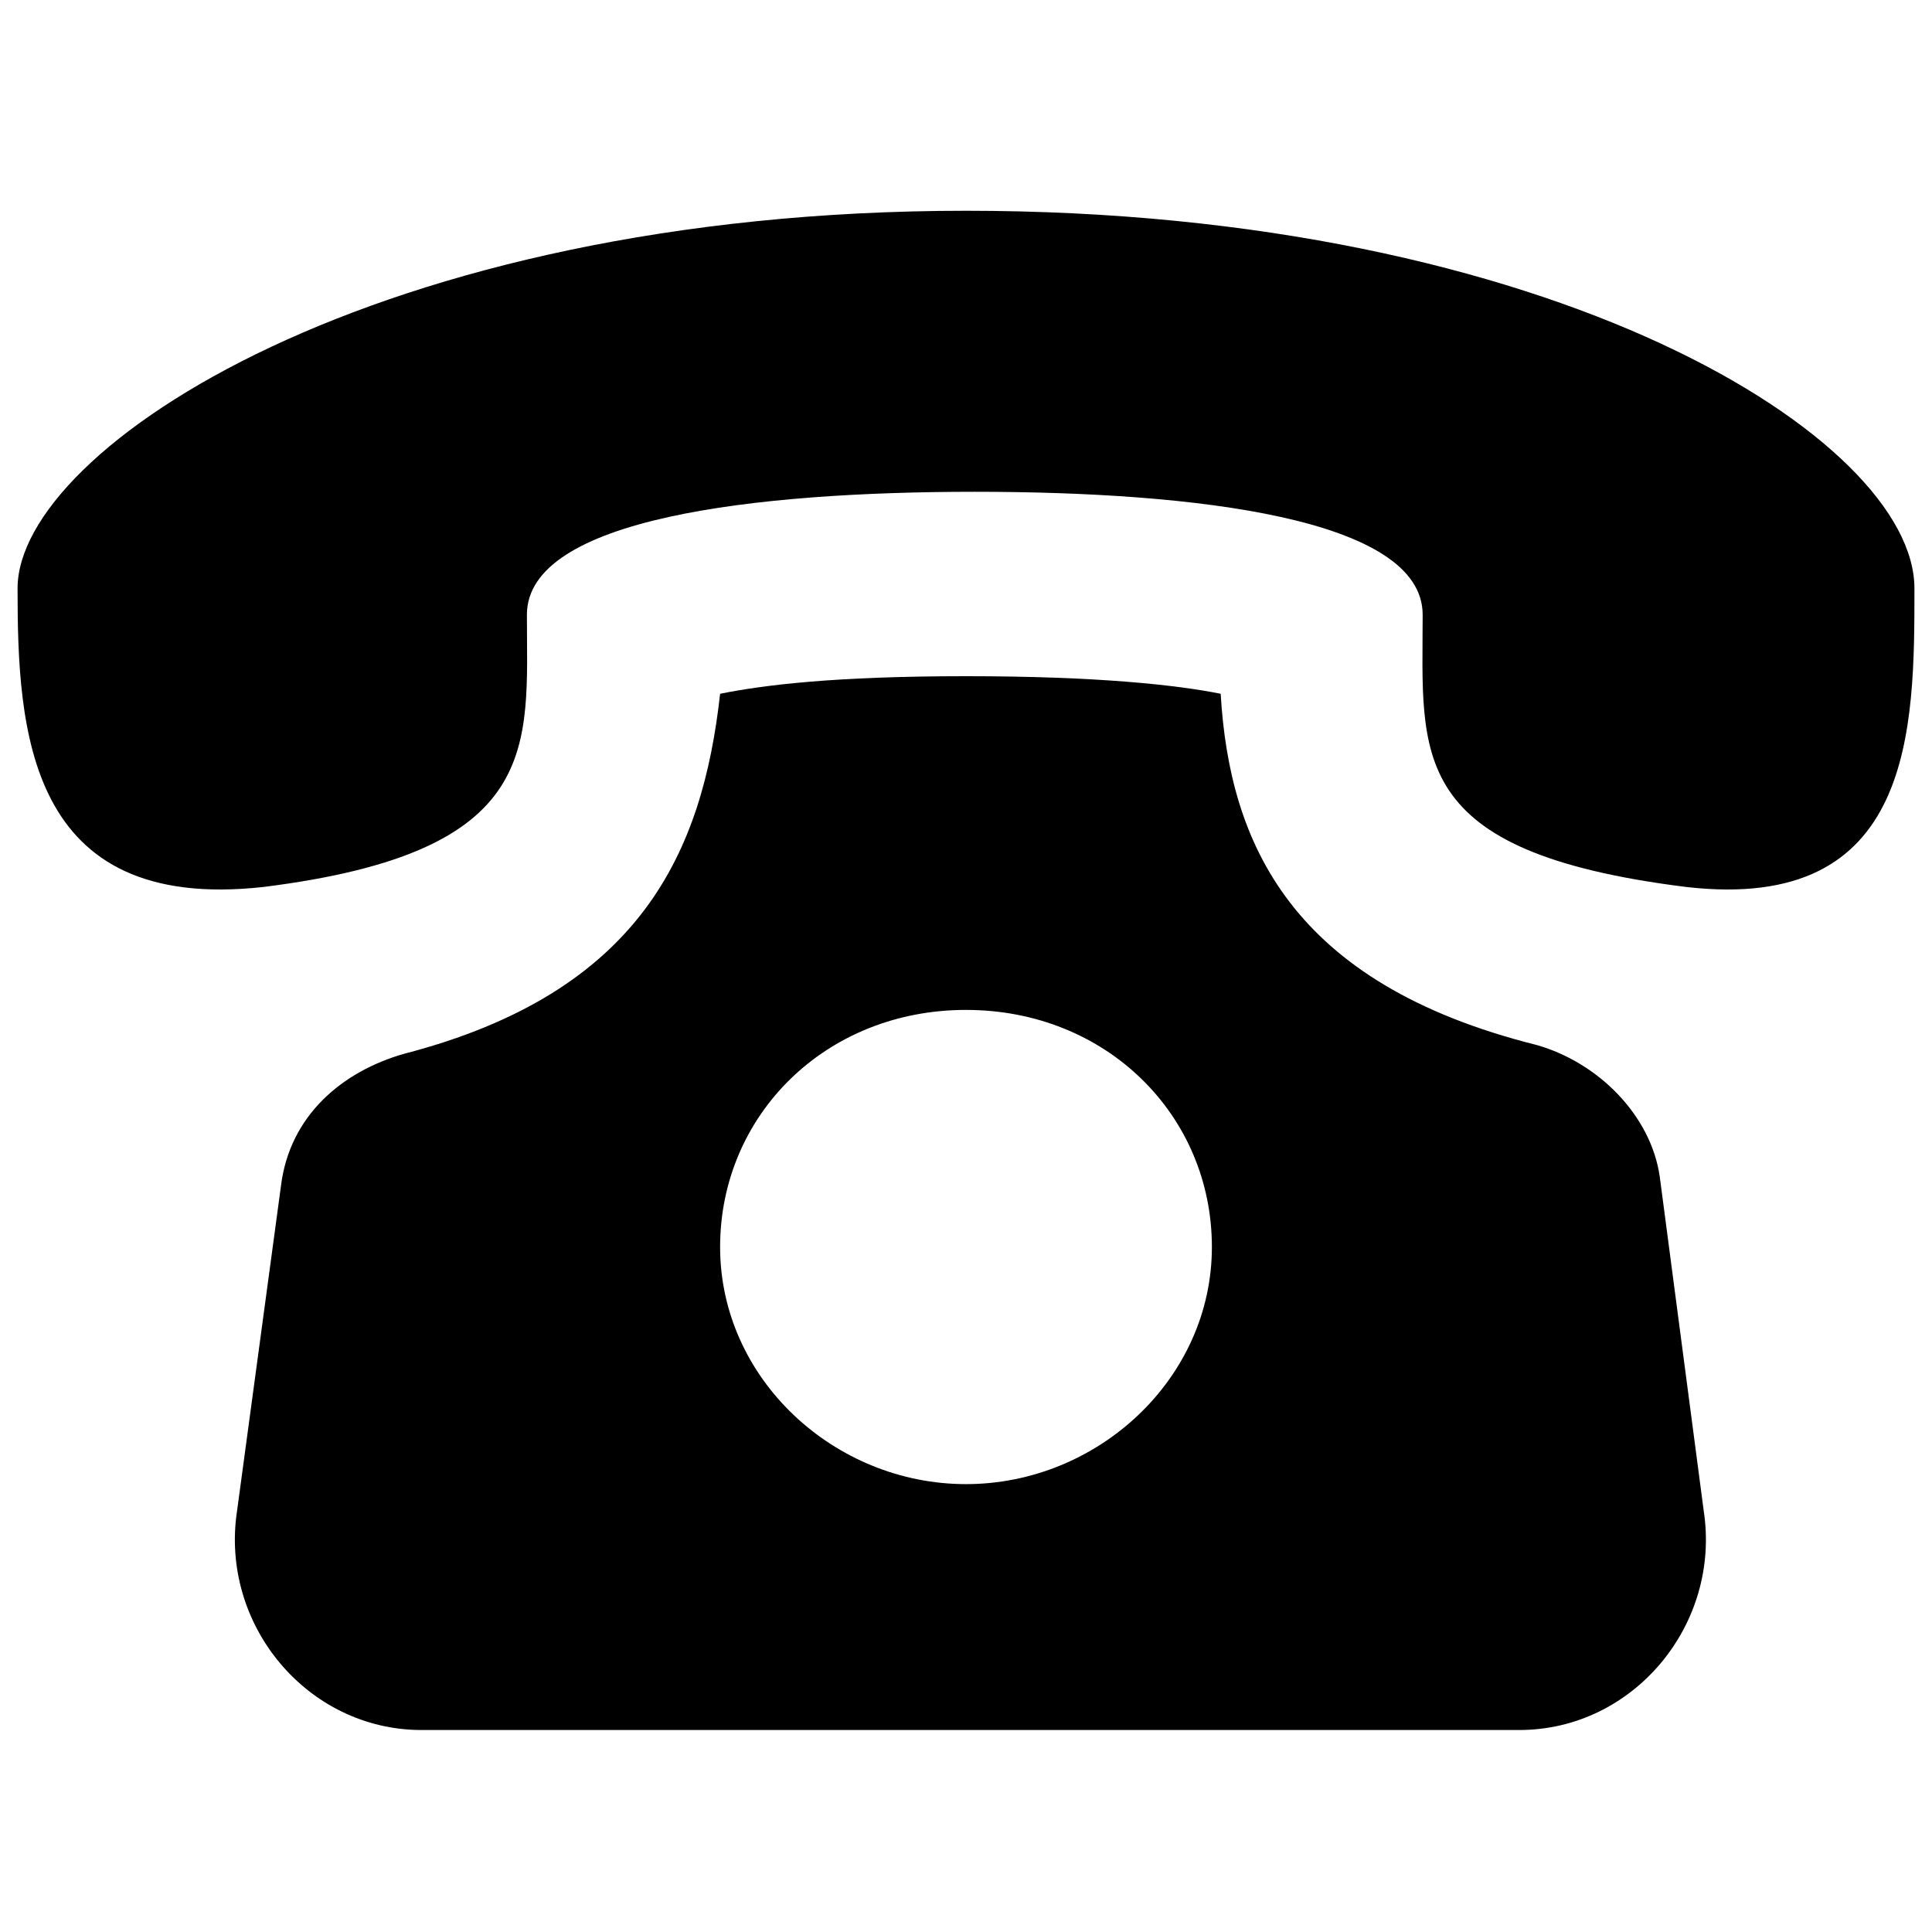 <?xml version="1.0" encoding="utf-8"?>
<!-- Generator: Adobe Illustrator 18.0.0, SVG Export Plug-In . SVG Version: 6.00 Build 0)  -->
<!DOCTYPE svg PUBLIC "-//W3C//DTD SVG 1.1//EN" "http://www.w3.org/Graphics/SVG/1.1/DTD/svg11.dtd">
<svg version="1.1" id="Layer_1" xmlns="http://www.w3.org/2000/svg" xmlns:xlink="http://www.w3.org/1999/xlink" x="0px" y="0px"
	 viewBox="0 0 22 22" enable-background="new 0 0 22 22" xml:space="preserve">
<g>
	<g>
		<path d="M18.9,13.4c-0.1-0.7-0.7-1.3-1.4-1.5c-2.8-0.7-3.5-2.3-3.6-4c-0.5-0.1-1.4-0.2-2.9-0.2S8.7,7.8,8.2,7.9
			C8,9.7,7.3,11.3,4.6,12c-0.7,0.2-1.3,0.7-1.4,1.5l-0.5,3.7c-0.2,1.3,0.8,2.5,2.1,2.5h12.5c1.3,0,2.3-1.2,2.1-2.5L18.9,13.4
			L18.9,13.4z M11,16.9c-1.5,0-2.8-1.2-2.8-2.7s1.2-2.7,2.8-2.7s2.8,1.2,2.8,2.7S12.5,16.9,11,16.9z M21.8,6.7
			c0-1.7-4.1-4.3-10.8-4.3S0.2,5.1,0.2,6.7C0.2,8.3,0.3,10.4,3,10.1C6.2,9.7,6,8.5,6,7c0-1.1,2.6-1.4,5.1-1.4s5.1,0.3,5.1,1.4
			c0,1.6-0.2,2.7,3,3.1C21.8,10.4,21.8,8.3,21.8,6.7z"/>
	</g>
</g>
</svg>
